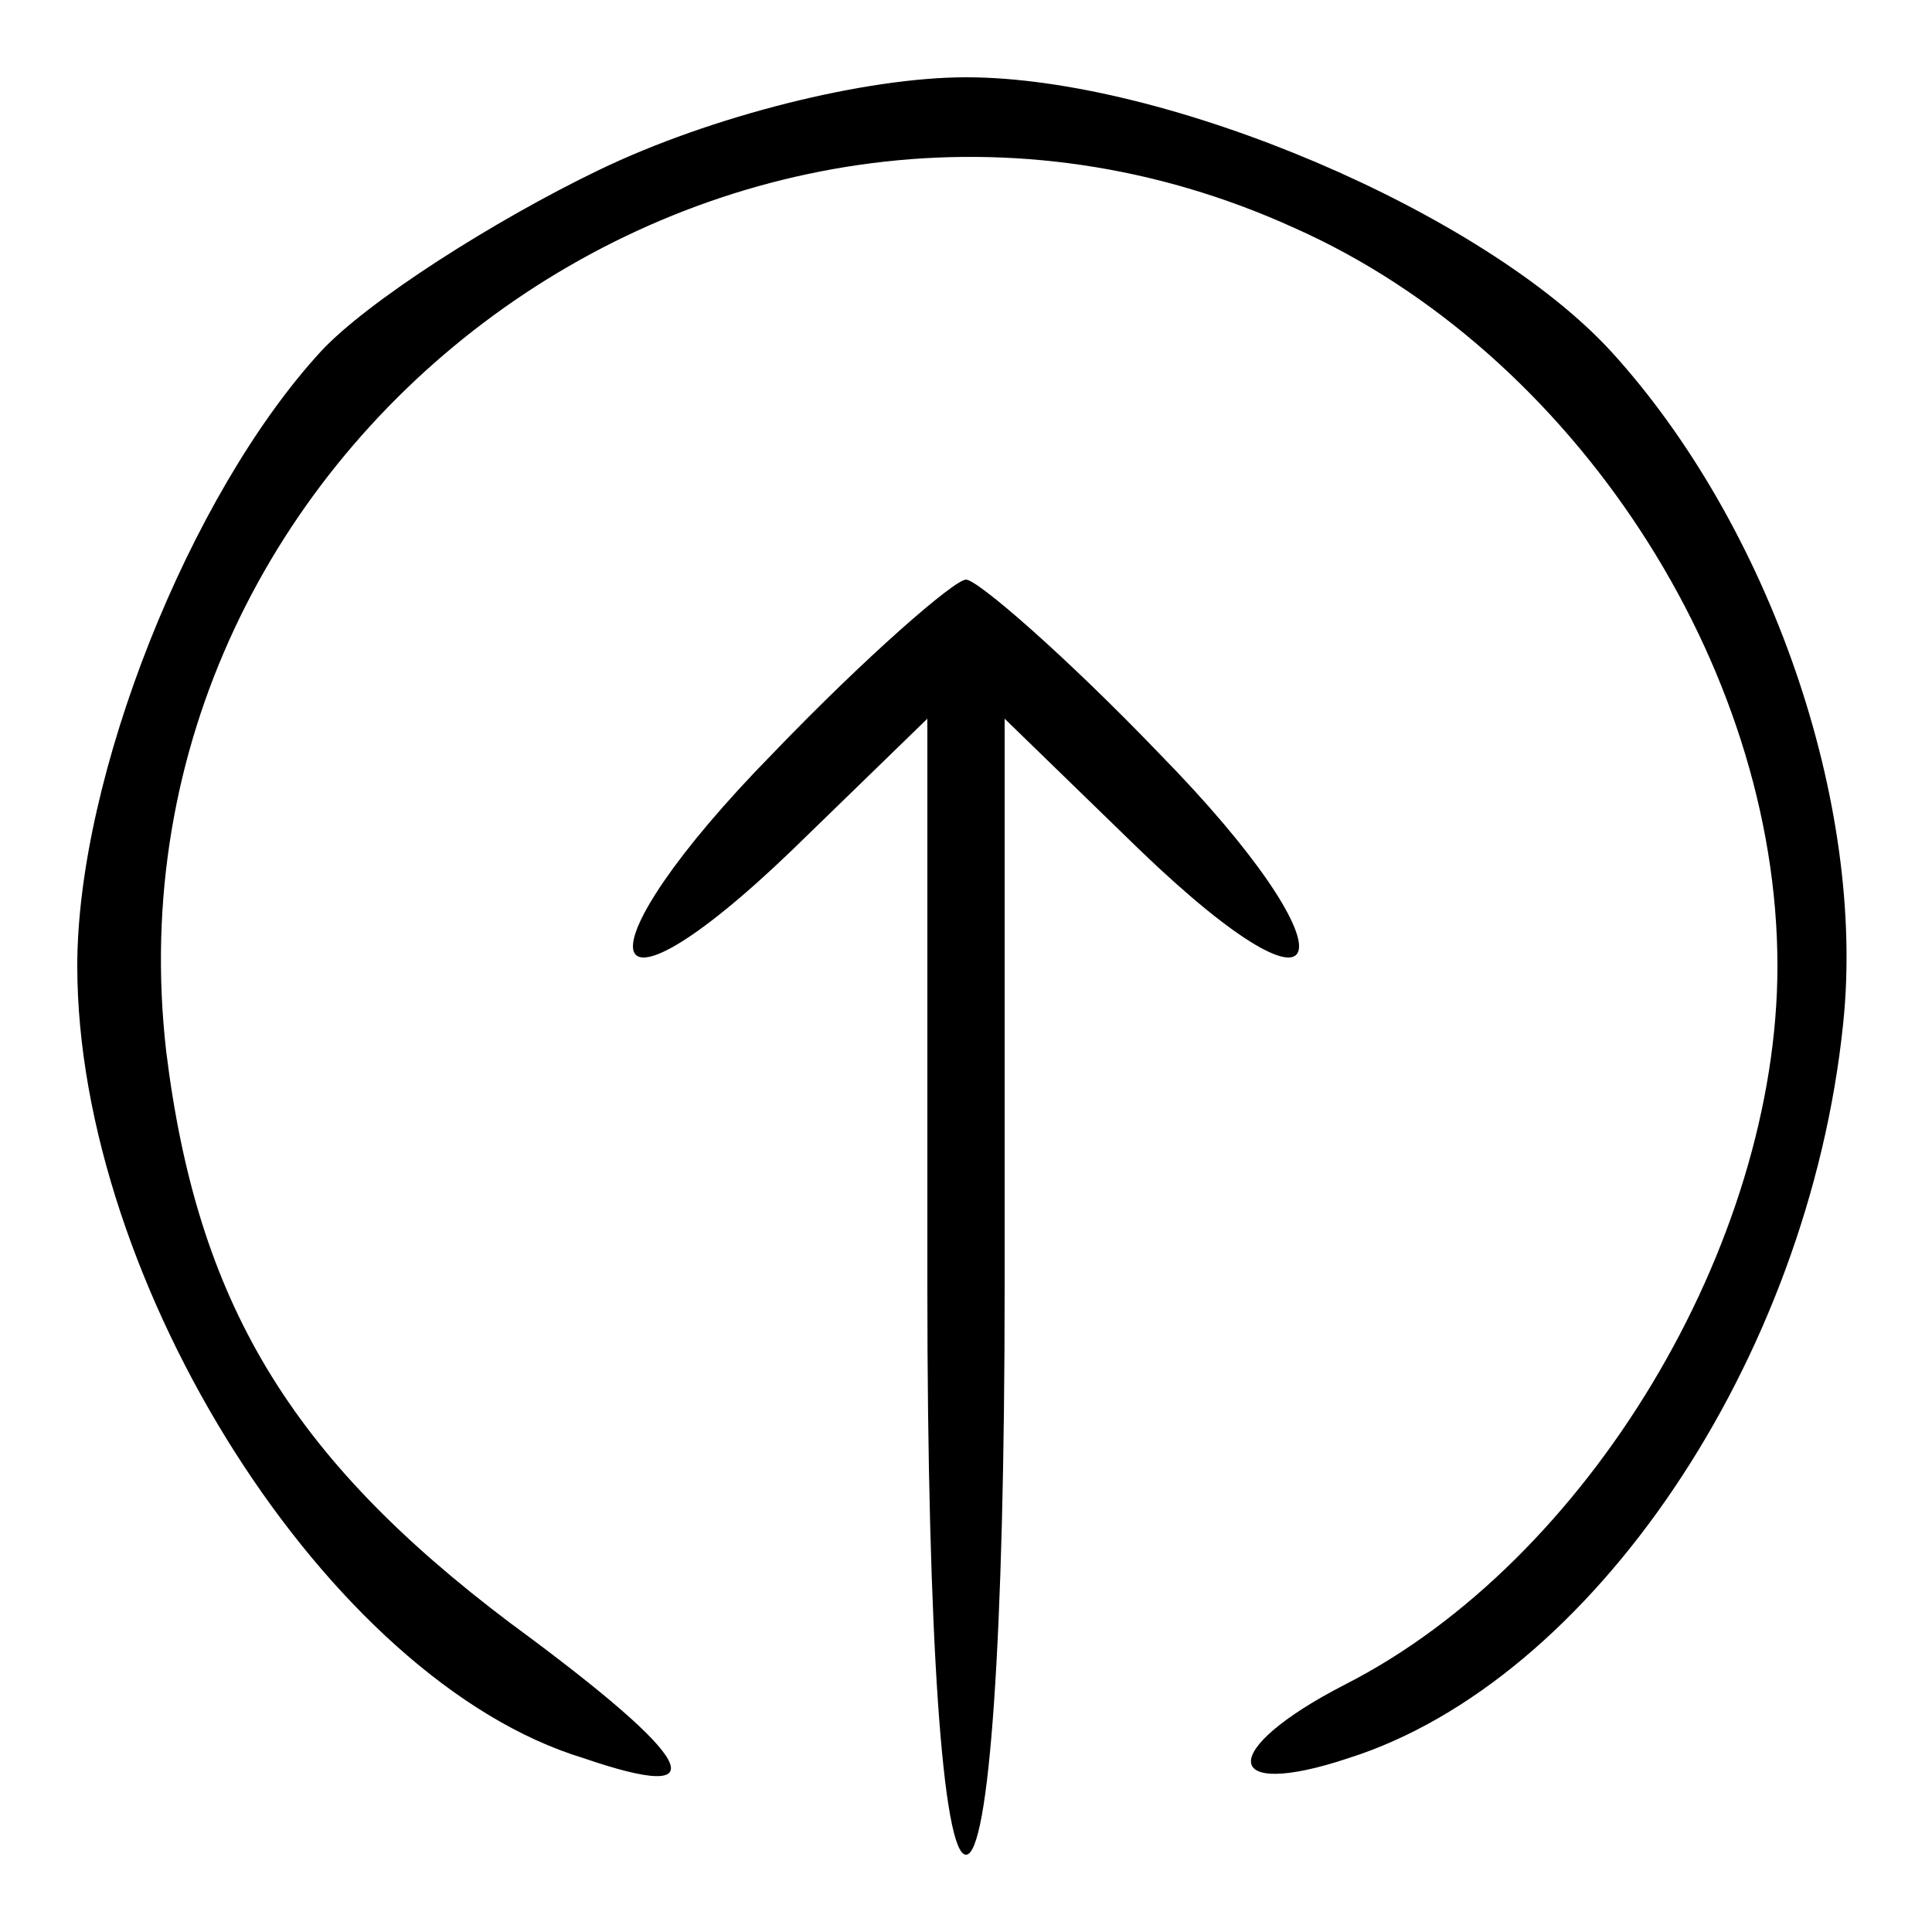 <?xml version="1.0" standalone="no"?>
<!DOCTYPE svg PUBLIC "-//W3C//DTD SVG 20010904//EN"
 "http://www.w3.org/TR/2001/REC-SVG-20010904/DTD/svg10.dtd">
<svg version="1.0" xmlns="http://www.w3.org/2000/svg"
 width="50pt" height="50pt" viewBox="0 0 50 50"
 preserveAspectRatio="xMidYMid meet">

<g transform="translate(0,50) scale(0.1,-0.1)"
fill="#000000" stroke="none">
<path d="M155 456 c-27 -13 -60 -34 -72 -47 -34 -37 -63 -110 -63 -159 0 -82
65 -185 131 -205 35 -12 30 -1 -19 35 -57 43 -81 83 -89 148 -18 158 147 279
292 213 72 -32 125 -113 125 -191 0 -72 -49 -154 -112 -186 -33 -17 -32 -30 1
-19 63 20 119 103 128 190 6 57 -19 129 -60 174 -33 36 -115 71 -167 71 -26 0
-66 -10 -95 -24z"/>
<path d="M200 305 c-51 -52 -47 -75 5 -25 l35 34 0 -147 c0 -91 4 -147 10
-147 6 0 10 56 10 147 l0 147 35 -34 c52 -50 56 -27 5 25 -24 25 -47 45 -50
45 -3 0 -26 -20 -50 -45z"/>
</g>
</svg>

